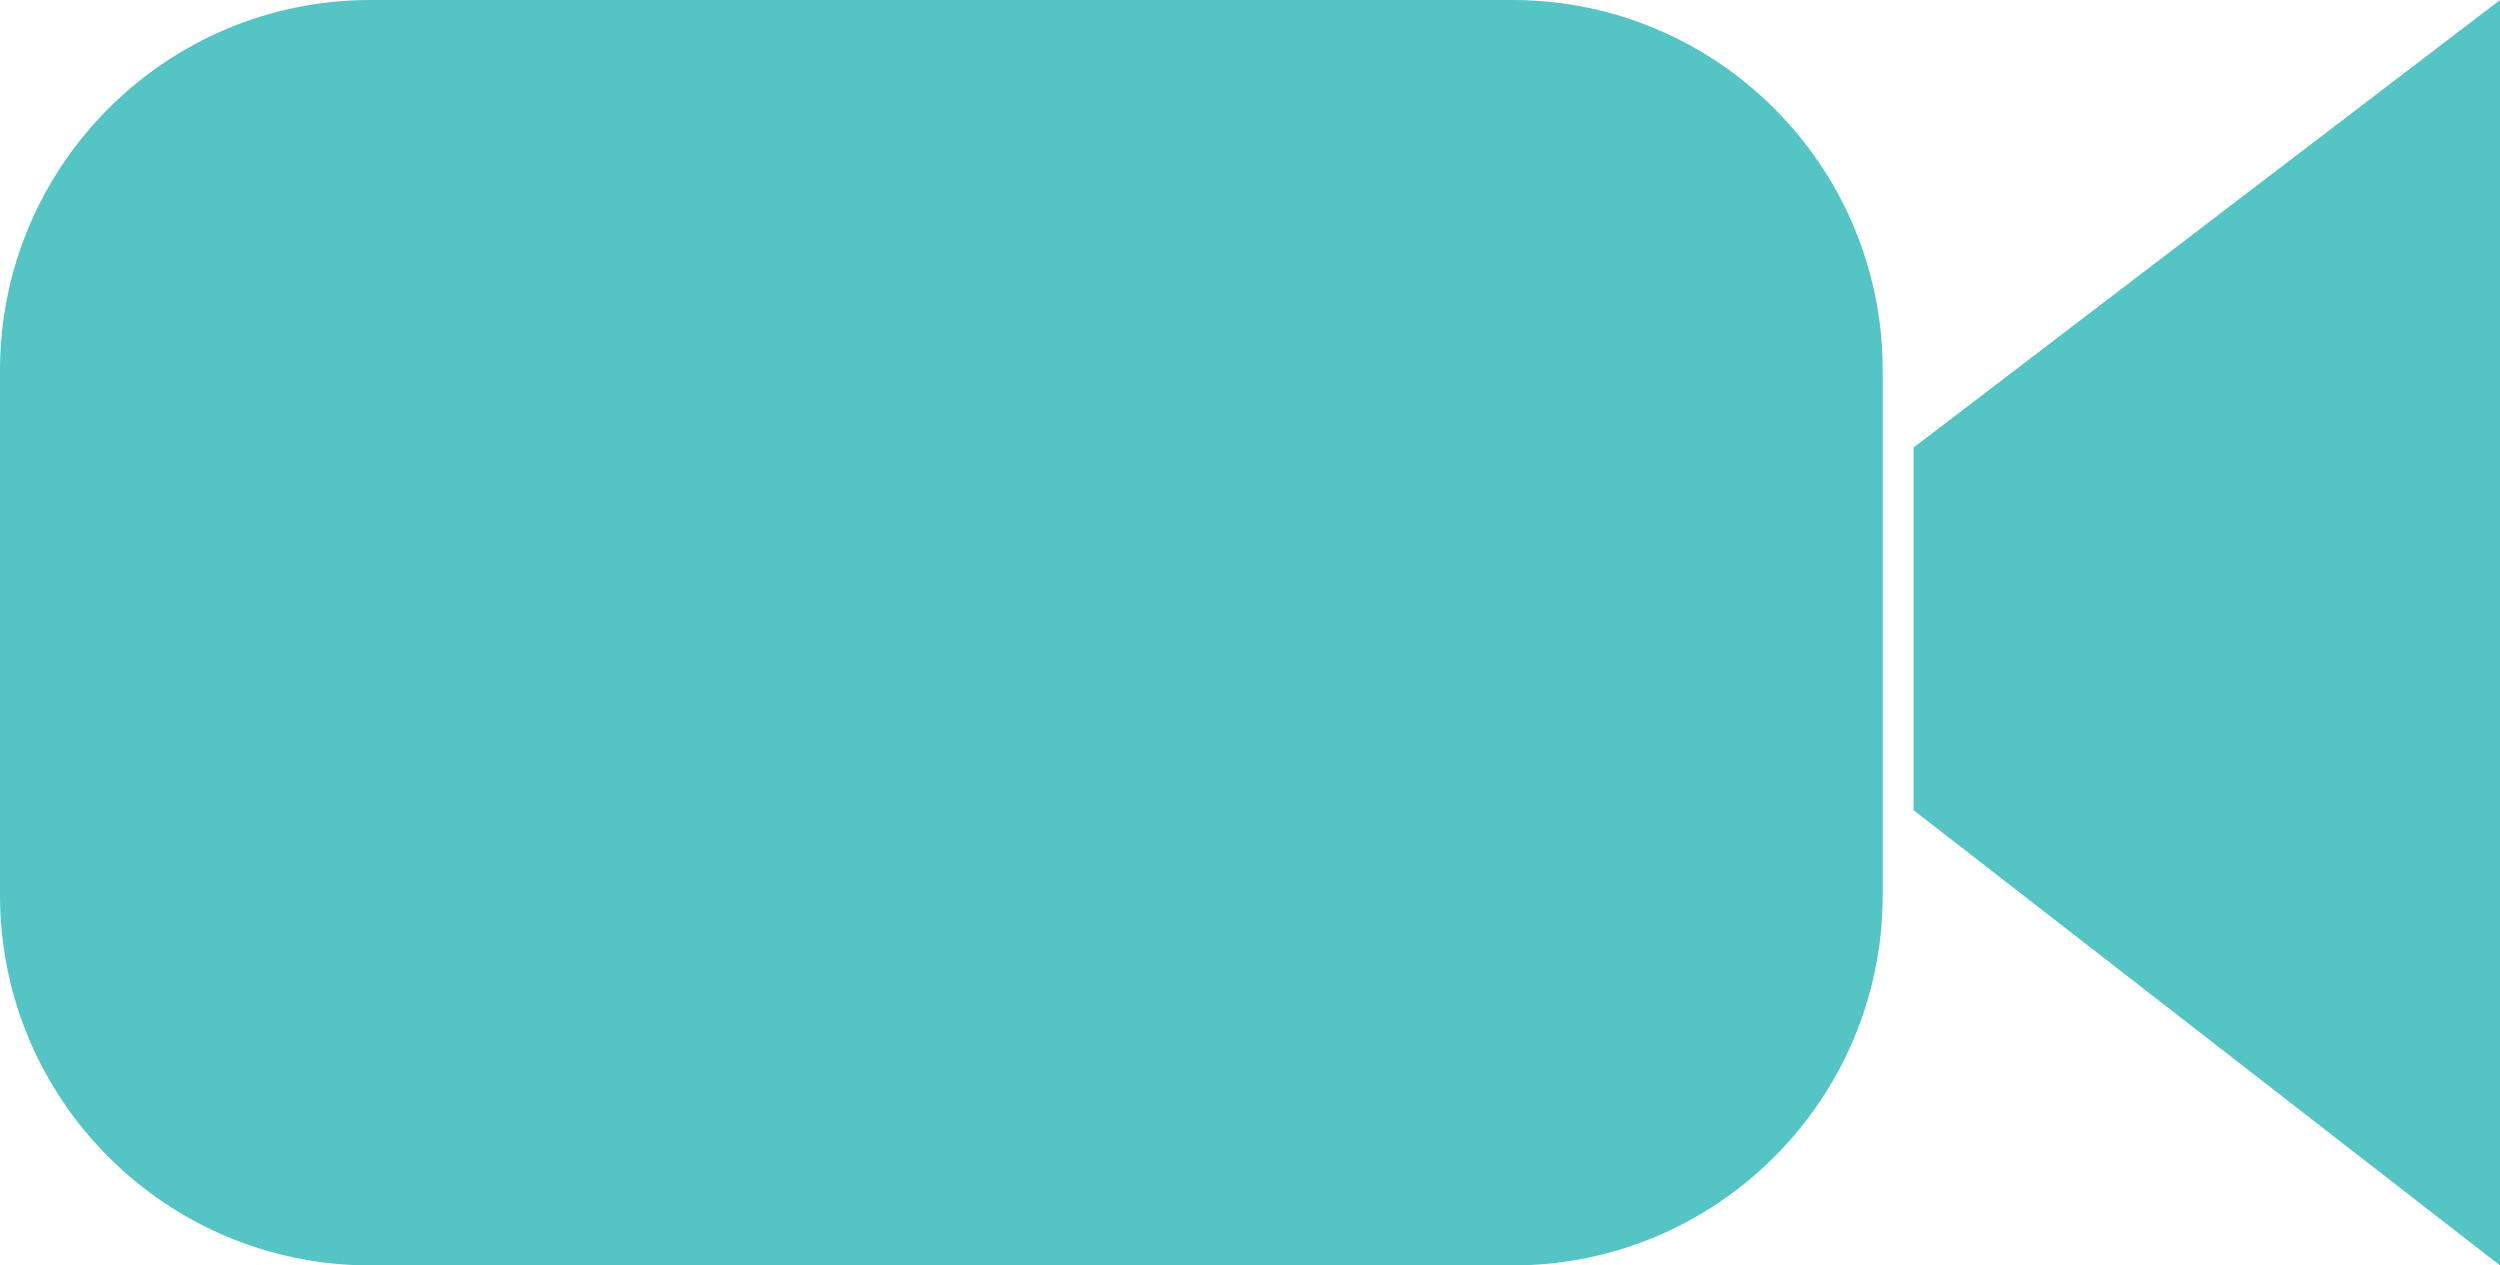 <?xml version="1.0" encoding="utf-8"?>
<!-- Generator: Adobe Illustrator 14.0.0, SVG Export Plug-In . SVG Version: 6.00 Build 43363)  -->
<!DOCTYPE svg PUBLIC "-//W3C//DTD SVG 1.1//EN" "http://www.w3.org/Graphics/SVG/1.1/DTD/svg11.dtd">
<svg version="1.1" id="Layer_1" xmlns="http://www.w3.org/2000/svg" xmlns:xlink="http://www.w3.org/1999/xlink" x="0px" y="0px"
	 width="81px" height="41px" viewBox="0 0 81 41" enable-background="new 0 0 81 41" xml:space="preserve">
<path fill="#55C4C4" d="M61,29c0,6.627-5.373,12-12,12H12C5.373,41,0,35.627,0,29V12C0,5.373,5.373,0,12,0h37
	c6.627,0,12,5.373,12,12V29z"/>
<polygon fill="#55C4C4" points="81,41 62,26.25 62,14.5 81,0 "/>
</svg>
